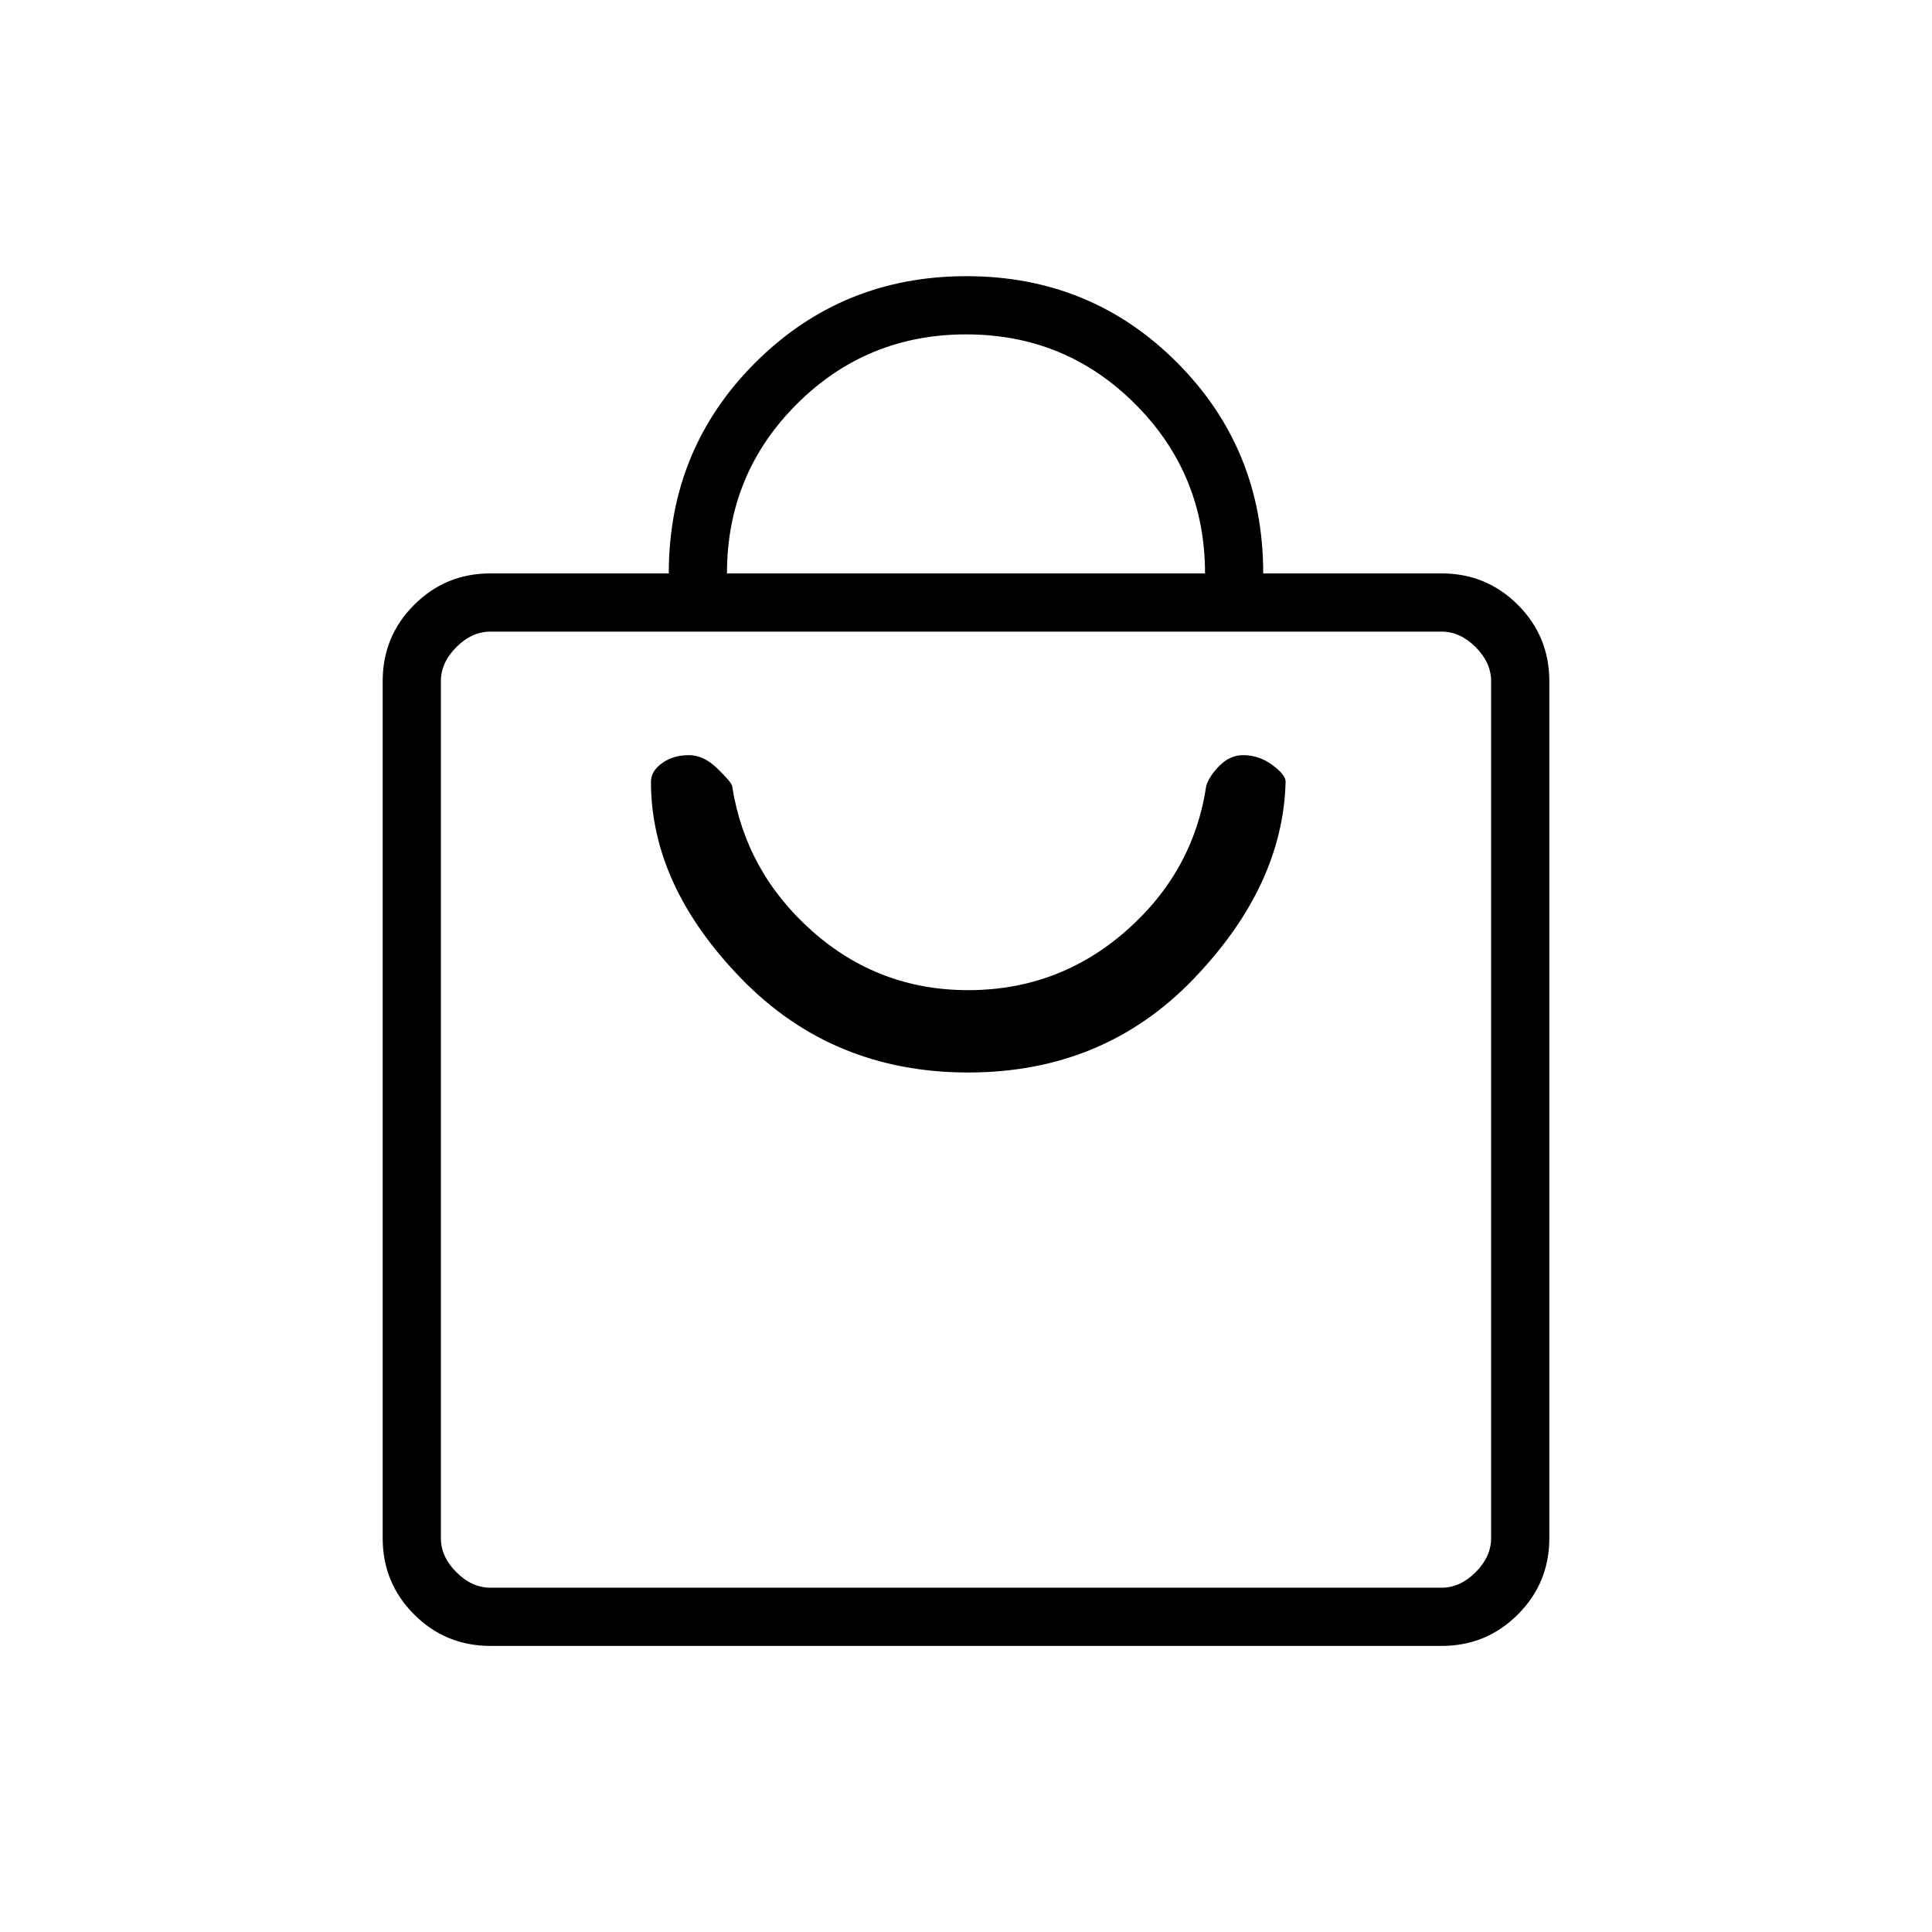 <svg xmlns="http://www.w3.org/2000/svg" height="20" viewBox="0 -960 960 960" width="20"><path d="M243.69-142.15q-22.27 0-37.91-15.63-15.63-15.64-15.63-37.91v-425.85q0-22.28 15.63-37.91 15.64-15.63 37.91-15.63h88.62q0-61.79 43.01-104.74 43.02-42.95 104.91-42.95 61.89 0 104.67 42.95 42.79 42.95 42.79 104.74h88.62q22.27 0 37.91 15.63 15.63 15.63 15.63 37.91v425.85q0 22.27-15.63 37.91-15.64 15.63-37.91 15.63H243.69Zm0-28.93h472.62q9.23 0 16.92-7.69 7.69-7.69 7.69-16.92v-425.85q0-9.23-7.69-16.92-7.69-7.69-16.92-7.69H243.69q-9.23 0-16.92 7.69-7.69 7.69-7.69 16.92v425.85q0 9.23 7.69 16.92 7.69 7.69 16.92 7.69Zm117.54-504h237.54q0-49.38-34.62-84.07-34.62-34.7-84.08-34.7-49.45 0-84.15 34.64-34.69 34.65-34.69 84.13Zm-142.15 504V-646.15-171.08Zm262-256q67.23 0 111.84-46.34 44.62-46.35 45.89-98.17 0-3.44-6.62-8.31-6.61-4.87-14.49-4.87-6.52 0-11.71 5.23-5.18 5.23-6.61 10-6.38 42.77-39.92 72.16Q525.91-468 481.08-468q-44.46 0-77.56-29.38-33.1-29.39-39.75-72.16-.42-1.88-7.28-8.56-6.87-6.67-14.13-6.67-7.94 0-13.42 3.99-5.48 3.99-5.48 9.19 0 51.82 45.19 98.17 45.2 46.34 112.43 46.34Z"/></svg>